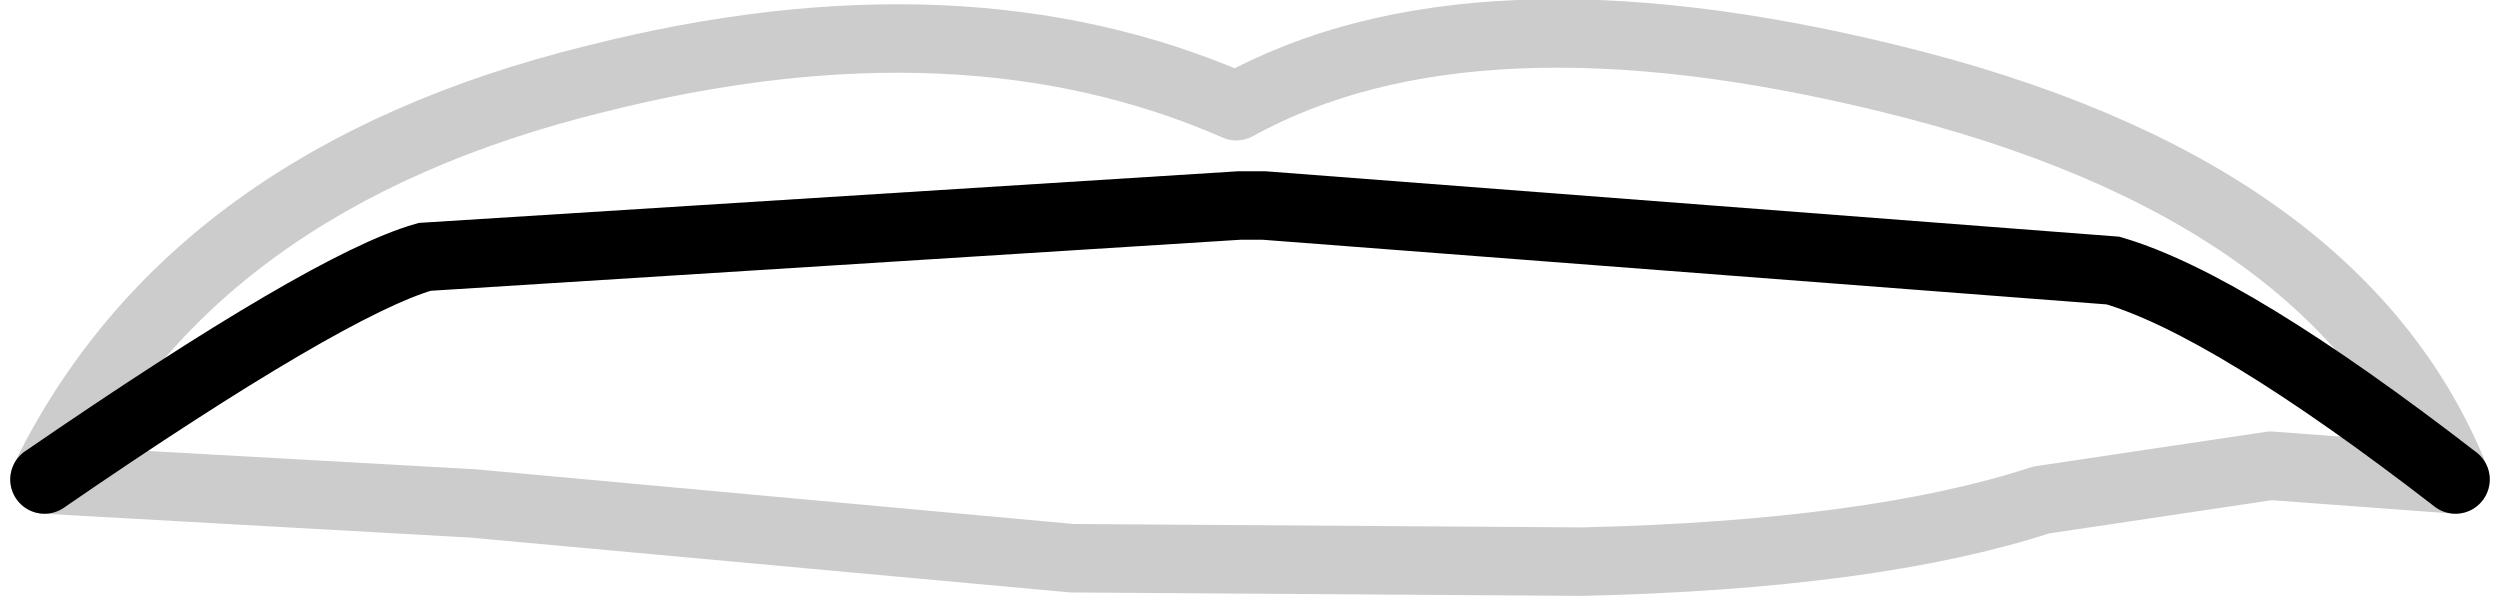 <?xml version="1.0" encoding="UTF-8" standalone="no"?>
<svg xmlns:xlink="http://www.w3.org/1999/xlink" height="8.85px" width="36.5px" xmlns="http://www.w3.org/2000/svg">
  <g transform="matrix(1.0, 0.0, 0.0, 1.0, 18.25, 4.25)">
    <path d="M17.6 2.75 Q14.3 0.2 12.6 -0.3 L0.2 -1.25 0.15 -1.25 -0.15 -1.25 -12.05 -0.5 Q-13.45 -0.1 -17.6 2.75 -13.45 -0.1 -12.05 -0.5 L-0.15 -1.25 0.15 -1.25 0.2 -1.25 12.6 -0.3 Q14.3 0.2 17.6 2.75 L14.9 2.55 11.55 3.05 Q9.1 3.85 4.85 3.95 L-2.6 3.9 -11.35 3.1 -17.6 2.75 Q-15.45 -1.65 -9.55 -3.1 -4.2 -4.45 -0.2 -2.7 3.25 -4.6 9.35 -3.1 15.9 -1.5 17.6 2.75" fill="#ffffff" fill-opacity="0.0" fill-rule="evenodd" stroke="none"/>
    <path d="M-17.6 2.75 Q-13.45 -0.1 -12.05 -0.5 L-0.15 -1.25 0.15 -1.25 0.2 -1.25 12.6 -0.3 Q14.3 0.2 17.6 2.75" fill="none" stroke="#000000" stroke-linecap="round" stroke-linejoin="miter-clip" stroke-miterlimit="3.0" stroke-width="1.0"/>
    <path d="M17.6 2.75 Q15.9 -1.5 9.35 -3.1 3.25 -4.6 -0.2 -2.7 -4.2 -4.45 -9.55 -3.1 -15.45 -1.65 -17.6 2.75" fill="none" stroke="#000000" stroke-linecap="round" stroke-linejoin="round" stroke-opacity="0.2" stroke-width="1.0"/>
    <path d="M-17.6 2.75 L-11.35 3.1 -2.6 3.9 4.85 3.95 Q9.1 3.85 11.55 3.05 L14.9 2.55 17.6 2.75" fill="none" stroke="#000000" stroke-linecap="round" stroke-linejoin="round" stroke-opacity="0.2" stroke-width="1.0"/>
  </g>
</svg>
